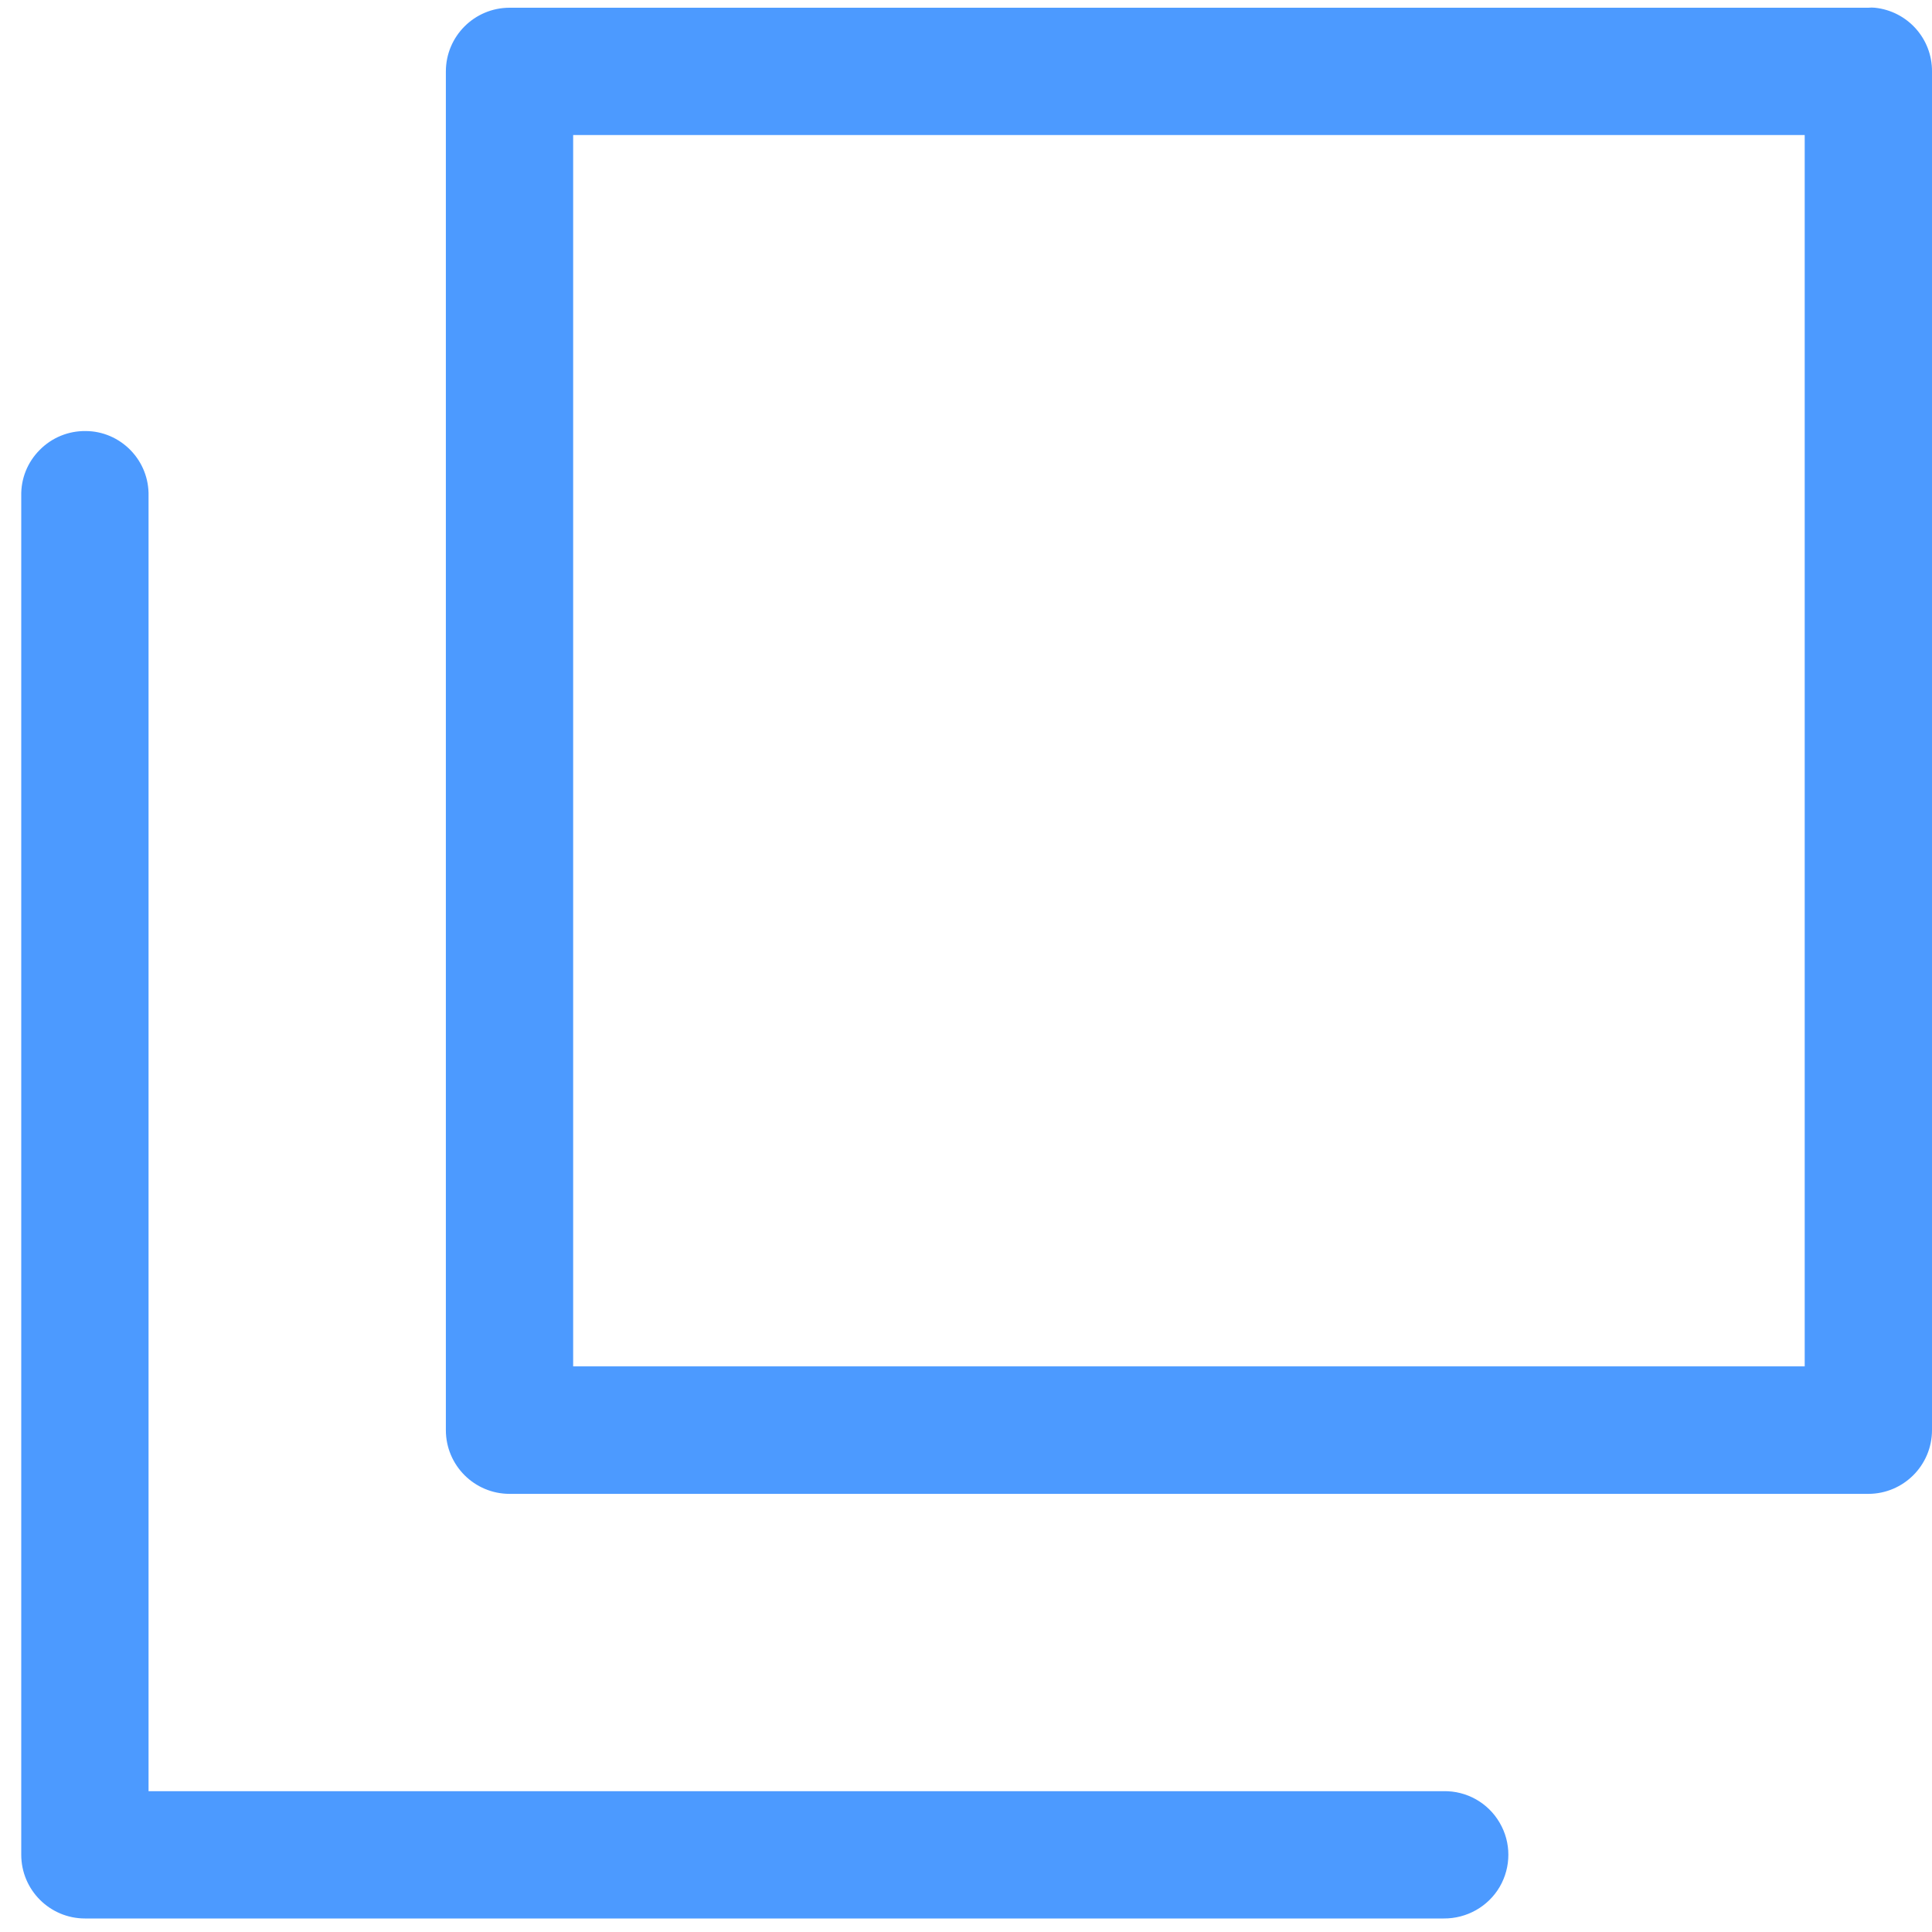 <?xml version="1.0" encoding="UTF-8"?>
<svg width="9px" height="9px" viewBox="0 0 9 9" version="1.1" xmlns="http://www.w3.org/2000/svg" xmlns:xlink="http://www.w3.org/1999/xlink">
    <!-- Generator: Sketch 48.2 (47327) - http://www.bohemiancoding.com/sketch -->
    <title>noun_604101_cc</title>
    <desc>Created with Sketch.</desc>
    <defs></defs>
    <g id="S-A-03" stroke="none" stroke-width="1" fill="none" fill-rule="evenodd" transform="translate(-872, -908)">
        <g id="Group-14" transform="translate(739, 896)" fill="#4c9aff" fill-rule="nonzero">
            <g id="noun_604101_cc" transform="translate(133, 12)">
                <g id="Group">
                    <path d="M2.374,0.036 C2.21,0.036 2.077,0.169 2.077,0.333 L2.077,6.662 C2.077,6.826 2.21,6.959 2.374,6.959 L8.703,6.959 C8.867,6.959 9,6.826 9,6.662 L9,0.333 C9.001,0.18 8.886,0.052 8.734,0.036 C8.724,0.035 8.714,0.035 8.703,0.036 L2.374,0.036 Z M2.67,0.629 L8.407,0.629 L8.407,6.365 L2.67,6.365 L2.67,0.629 Z M0.399,2.008 C0.318,2.007 0.241,2.039 0.185,2.096 C0.128,2.153 0.097,2.23 0.099,2.311 L0.099,8.64 C0.099,8.804 0.232,8.937 0.396,8.937 L6.725,8.937 C6.832,8.938 6.932,8.882 6.986,8.79 C7.04,8.697 7.04,8.583 6.986,8.491 C6.932,8.398 6.832,8.342 6.725,8.344 L0.692,8.344 L0.692,2.311 C0.694,2.231 0.664,2.155 0.609,2.098 C0.554,2.041 0.478,2.008 0.399,2.008 Z" id="Shape"></path>
                </g>
            </g>
        </g>
    </g>
</svg>
